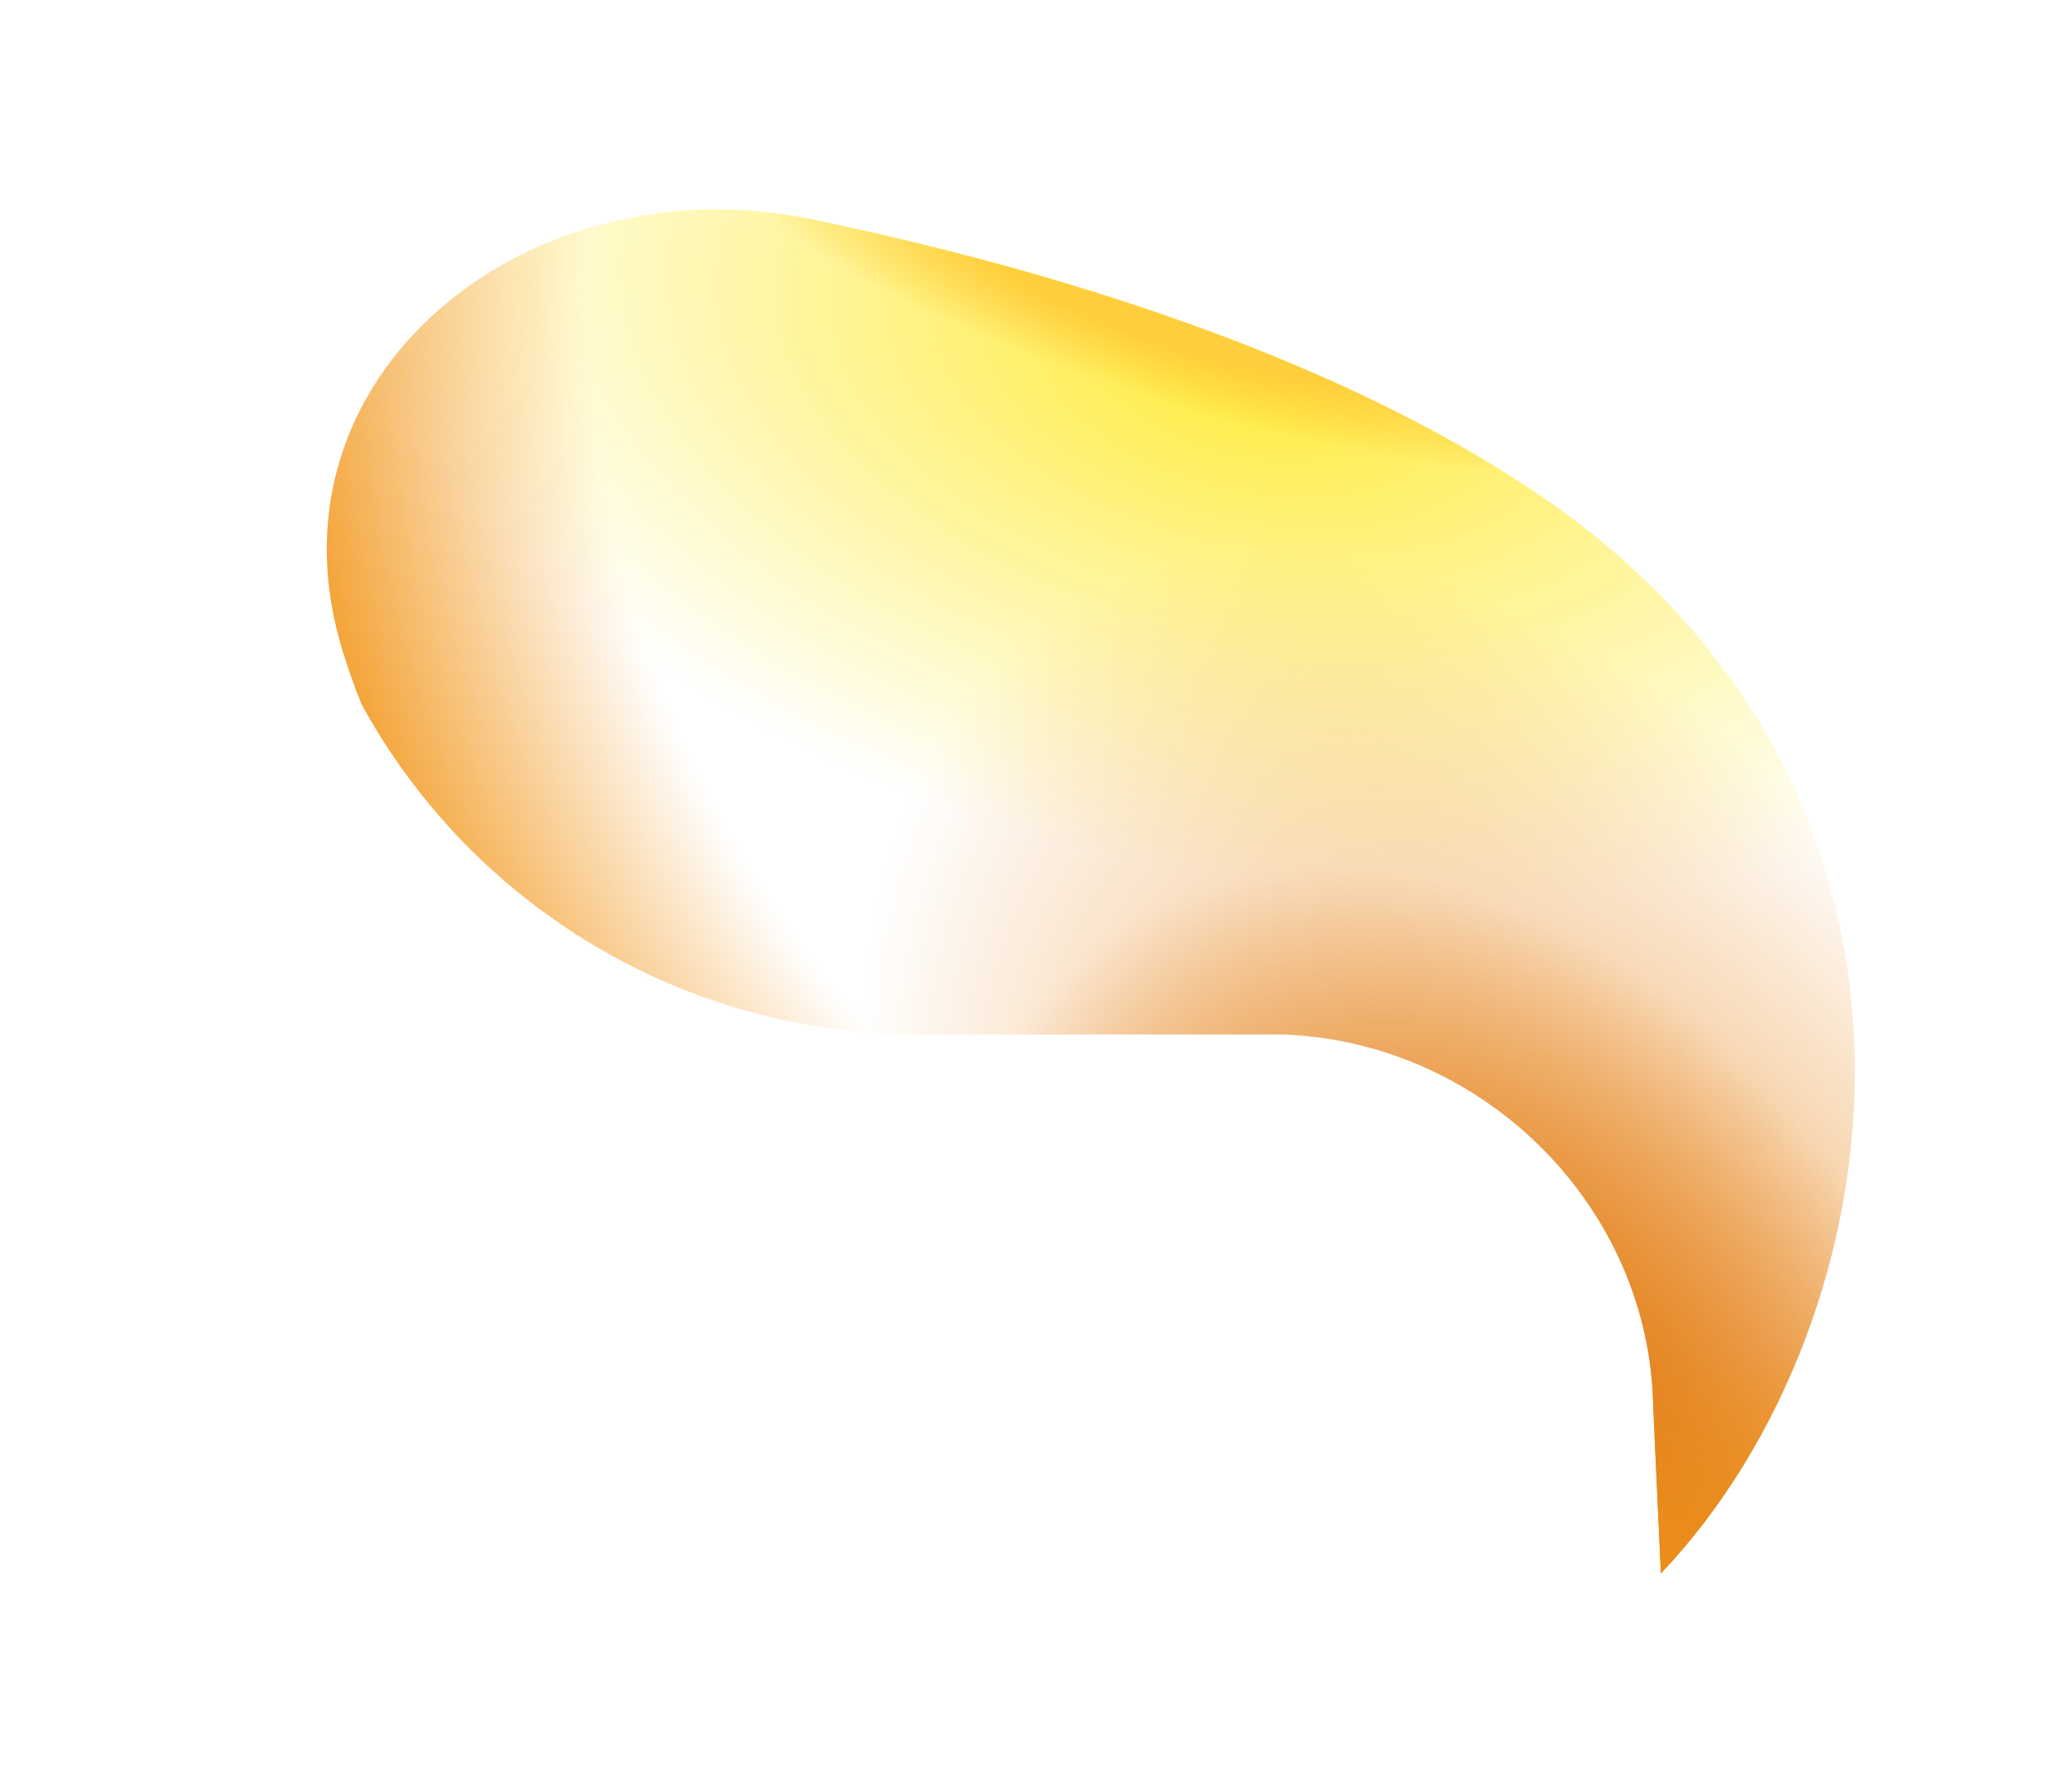 <?xml version="1.0" encoding="UTF-8" standalone="no"?><svg width='8' height='7' viewBox='0 0 8 7' fill='none' xmlns='http://www.w3.org/2000/svg'>
<g filter='url(#filter0_f_1_787)'>
<path d='M6.488 6.147L6.458 5.501C6.447 4.72 5.802 4.075 5.02 4.042H3.587C2.677 4.042 1.847 3.545 1.413 2.753C1.413 2.753 1.382 2.682 1.342 2.555C0.999 1.475 2.058 0.625 3.168 0.856C4.118 1.054 5.167 1.381 5.955 1.895C7.741 3.06 7.428 5.159 6.488 6.147Z' fill='url(#paint0_radial_1_787)'/>
<path d='M6.488 6.147L6.458 5.501C6.447 4.72 5.802 4.075 5.02 4.042H3.587C2.677 4.042 1.847 3.545 1.413 2.753C1.413 2.753 1.382 2.682 1.342 2.555C0.999 1.475 2.058 0.625 3.168 0.856C4.118 1.054 5.167 1.381 5.955 1.895C7.741 3.06 7.428 5.159 6.488 6.147Z' fill='url(#paint1_radial_1_787)'/>
<path d='M6.488 6.147L6.458 5.501C6.447 4.72 5.802 4.075 5.02 4.042H3.587C2.677 4.042 1.847 3.545 1.413 2.753C1.413 2.753 1.382 2.682 1.342 2.555C0.999 1.475 2.058 0.625 3.168 0.856C4.118 1.054 5.167 1.381 5.955 1.895C7.741 3.06 7.428 5.159 6.488 6.147Z' fill='url(#paint2_radial_1_787)'/>
<path d='M6.488 6.147L6.458 5.501C6.447 4.72 5.802 4.075 5.02 4.042H3.587C2.677 4.042 1.847 3.545 1.413 2.753C1.413 2.753 1.382 2.682 1.342 2.555C0.999 1.475 2.058 0.625 3.168 0.856C4.118 1.054 5.167 1.381 5.955 1.895C7.741 3.06 7.428 5.159 6.488 6.147Z' fill='url(#paint3_radial_1_787)'/>
<path d='M6.488 6.147L6.458 5.501C6.447 4.72 5.802 4.075 5.02 4.042H3.587C2.677 4.042 1.847 3.545 1.413 2.753C1.413 2.753 1.382 2.682 1.342 2.555C0.999 1.475 2.058 0.625 3.168 0.856C4.118 1.054 5.167 1.381 5.955 1.895C7.741 3.06 7.428 5.159 6.488 6.147Z' fill='url(#paint4_radial_1_787)'/>
</g>
<defs>
<filter id='filter0_f_1_787' x='0.994' y='0.535' width='6.534' height='5.895' filterUnits='userSpaceOnUse' color-interpolation-filters='sRGB'>
<feFlood flood-opacity='0' result='BackgroundImageFix'/>
<feBlend mode='normal' in='SourceGraphic' in2='BackgroundImageFix' result='shape'/>
<feGaussianBlur stdDeviation='0.141' result='effect1_foregroundBlur_1_787'/>
</filter>
<radialGradient id='paint0_radial_1_787' cx='0' cy='0' r='1' gradientUnits='userSpaceOnUse' gradientTransform='translate(4.859 1.434) rotate(13.307) scale(3.561 1.992)'>
<stop stop-color='#FFEB3B'/>
<stop offset='1' stop-color='#FFEB3B' stop-opacity='0'/>
</radialGradient>
<radialGradient id='paint1_radial_1_787' cx='0' cy='0' r='1' gradientUnits='userSpaceOnUse' gradientTransform='translate(6.403 6.147) rotate(-120.119) scale(4.383 2.444)'>
<stop stop-color='#EB8F29'/>
<stop offset='1' stop-color='#EB8F29' stop-opacity='0'/>
</radialGradient>
<radialGradient id='paint2_radial_1_787' cx='0' cy='0' r='1' gradientUnits='userSpaceOnUse' gradientTransform='translate(5.768 5.84) rotate(-120.695) scale(2.621 1.878)'>
<stop offset='0.394' stop-color='#E48421'/>
<stop offset='1' stop-color='#E48421' stop-opacity='0'/>
</radialGradient>
<radialGradient id='paint3_radial_1_787' cx='0' cy='0' r='1' gradientUnits='userSpaceOnUse' gradientTransform='translate(6.059 1.315) rotate(166.509) scale(5.051 5.46)'>
<stop offset='0.735' stop-color='#F29415' stop-opacity='0'/>
<stop offset='1' stop-color='#F29415'/>
</radialGradient>
<radialGradient id='paint4_radial_1_787' cx='0' cy='0' r='1' gradientUnits='userSpaceOnUse' gradientTransform='translate(4.687 1.187) rotate(107.002) scale(0.411 1.878)'>
<stop offset='0.461' stop-color='#FFCE3C'/>
<stop offset='1' stop-color='#FFCE3C' stop-opacity='0'/>
</radialGradient>
</defs>
</svg>
